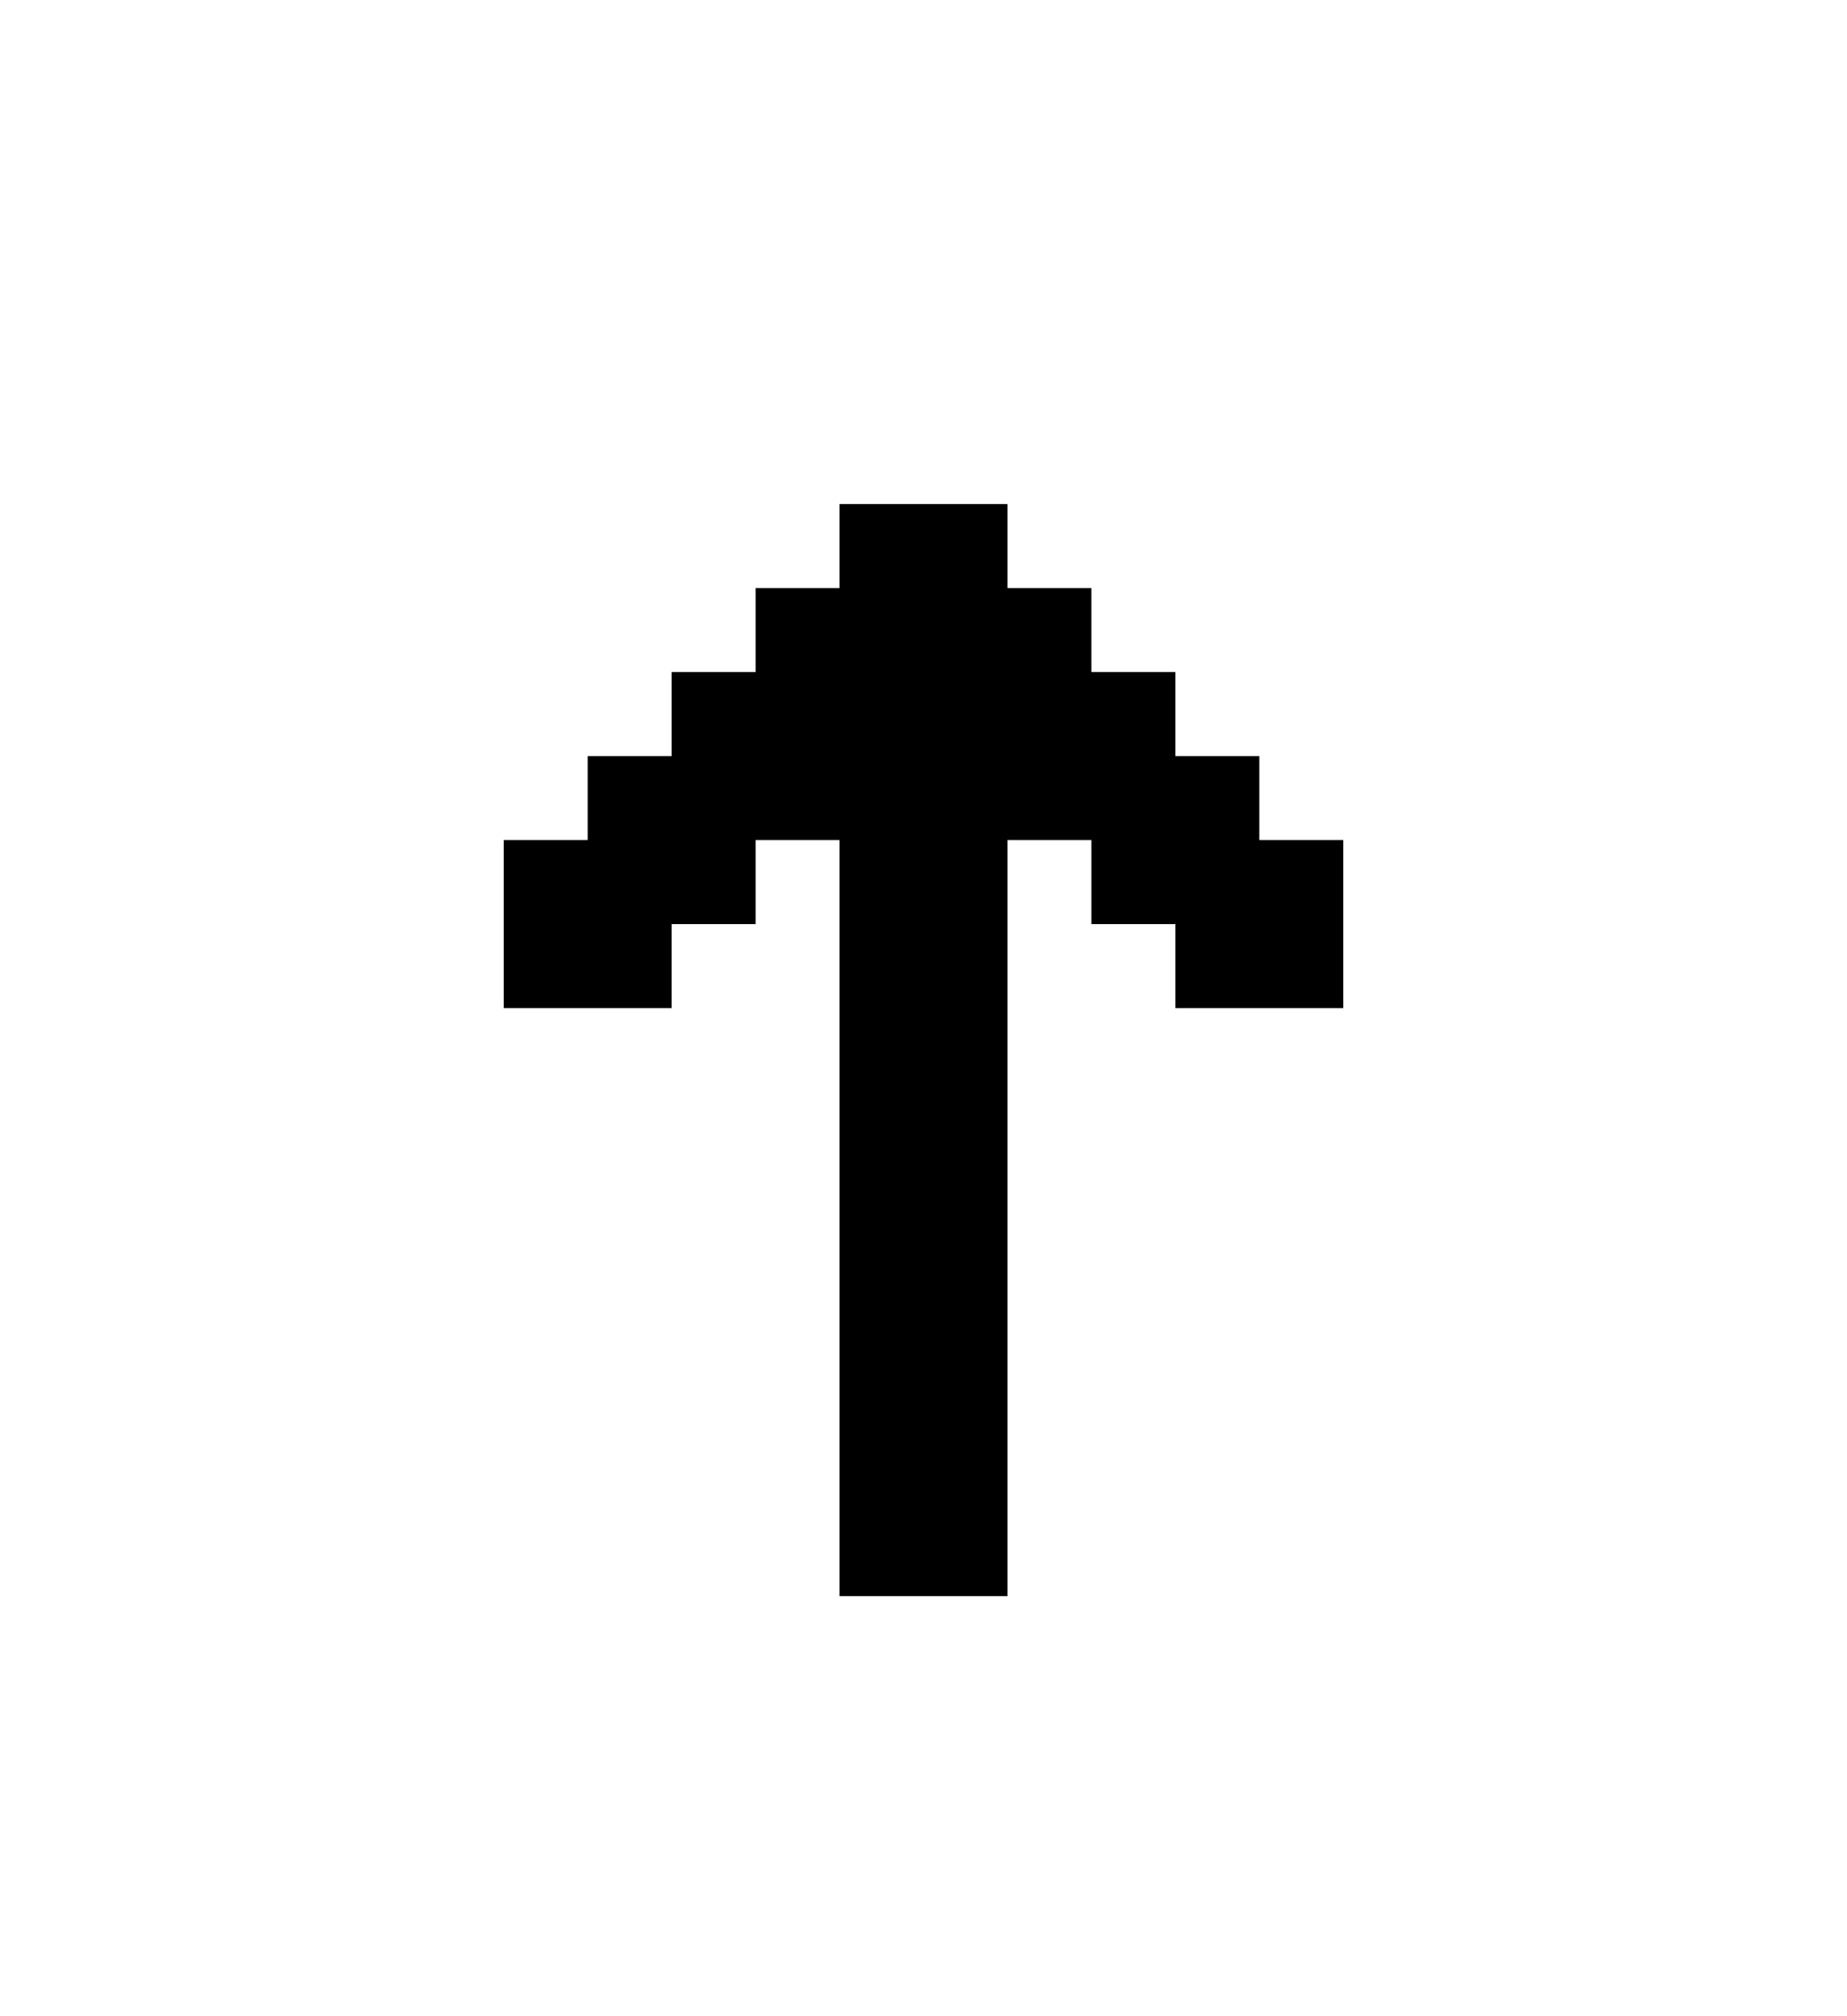 <svg fill="#000000" width="110px" height="120px" viewBox="0 0 22 22" xmlns="http://www.w3.org/2000/svg" id="memory-arrow-up"><g id="SVGRepo_bgCarrier" stroke-width="0"></g><g id="SVGRepo_tracerCarrier" stroke-linecap="round" stroke-linejoin="round"></g><g id="SVGRepo_iconCarrier"><path d="M10 5H12V6H13V7H14V8H15V9H16V11H14V10H13V9H12V18H10V9H9V10H8V11H6V9H7V8H8V7H9V6H10"></path></g></svg>
